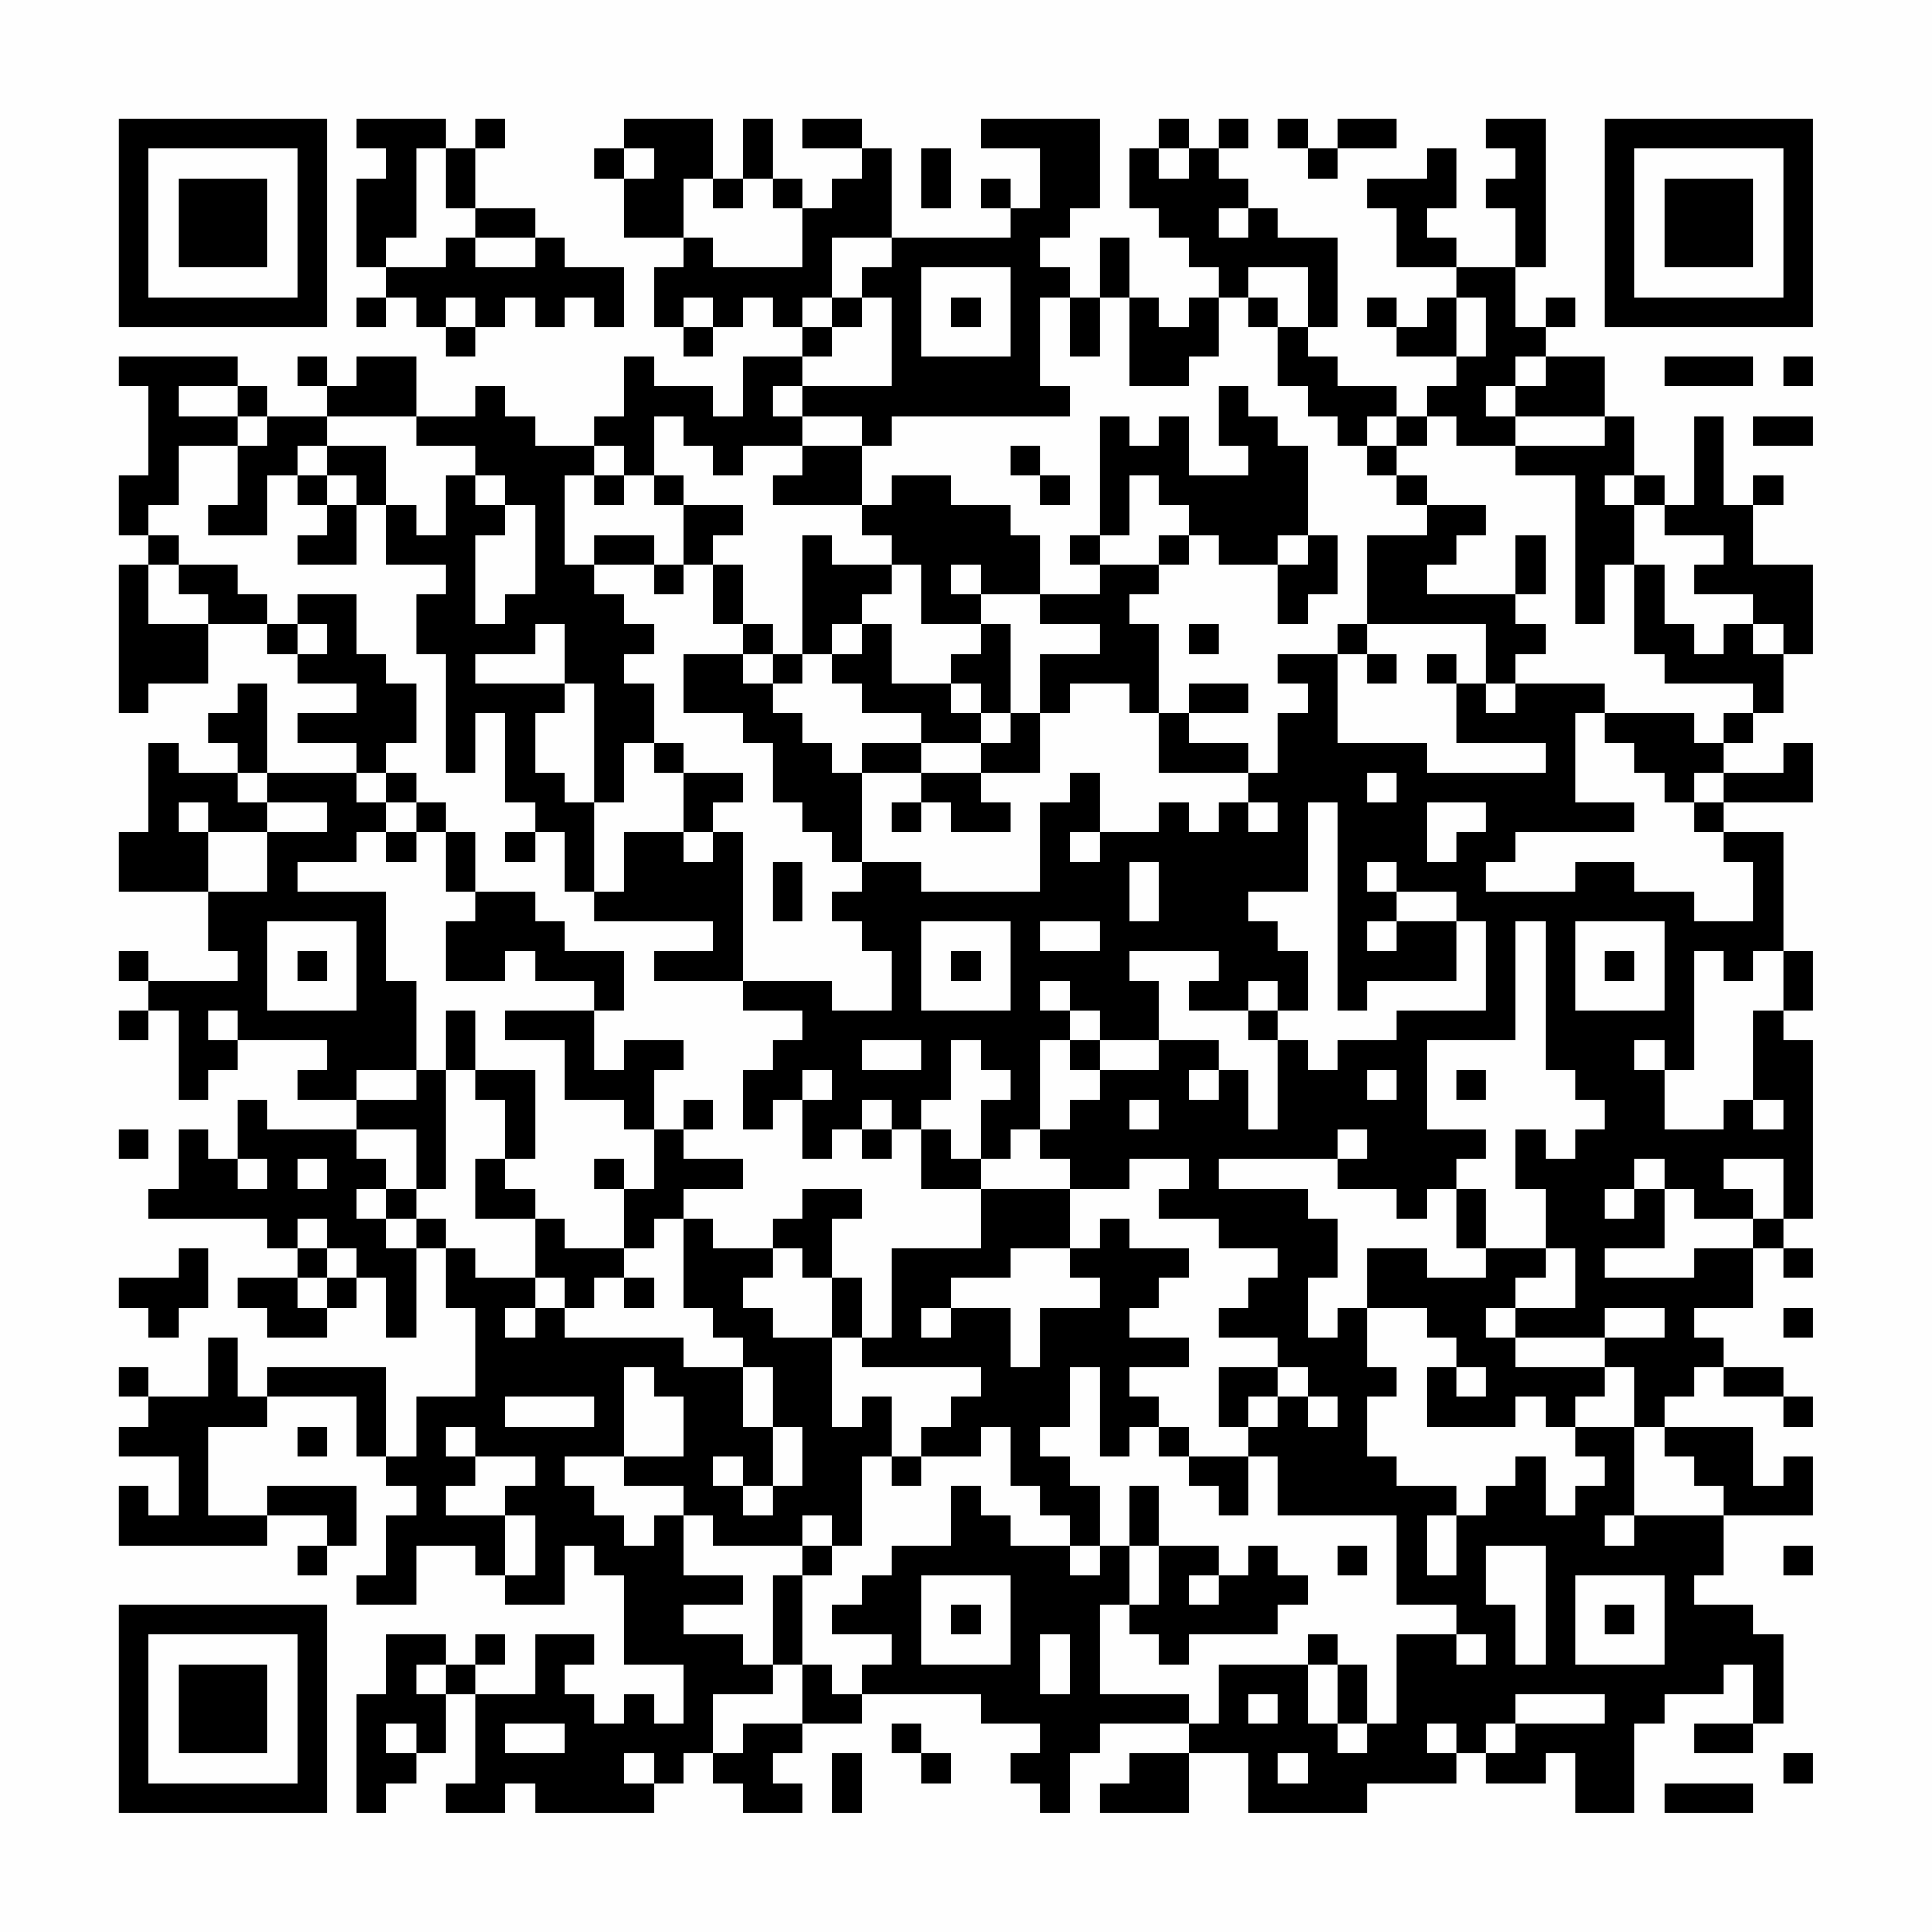 <?xml version="1.0" encoding="UTF-8"?>
<svg xmlns="http://www.w3.org/2000/svg" version="1.1" width="300" height="300" viewBox="0 0 300 300"><rect x="0" y="0" width="300" height="300" fill="#fefefe"/><g transform="scale(4.615)"><g transform="translate(4,4)"><path fill-rule="evenodd" d="M8 0L8 1L9 1L9 2L8 2L8 5L9 5L9 6L8 6L8 7L9 7L9 6L10 6L10 7L11 7L11 8L12 8L12 7L13 7L13 6L14 6L14 7L15 7L15 6L16 6L16 7L17 7L17 5L15 5L15 4L14 4L14 3L12 3L12 1L13 1L13 0L12 0L12 1L11 1L11 0ZM17 0L17 1L16 1L16 2L17 2L17 4L19 4L19 5L18 5L18 7L19 7L19 8L20 8L20 7L21 7L21 6L22 6L22 7L23 7L23 8L21 8L21 10L20 10L20 9L18 9L18 8L17 8L17 10L16 10L16 11L14 11L14 10L13 10L13 9L12 9L12 10L10 10L10 8L8 8L8 9L7 9L7 8L6 8L6 9L7 9L7 10L5 10L5 9L4 9L4 8L0 8L0 9L1 9L1 12L0 12L0 14L1 14L1 15L0 15L0 20L1 20L1 19L3 19L3 17L5 17L5 18L6 18L6 19L8 19L8 20L6 20L6 21L8 21L8 22L5 22L5 19L4 19L4 20L3 20L3 21L4 21L4 22L2 22L2 21L1 21L1 24L0 24L0 26L3 26L3 28L4 28L4 29L1 29L1 28L0 28L0 29L1 29L1 30L0 30L0 31L1 31L1 30L2 30L2 33L3 33L3 32L4 32L4 31L7 31L7 32L6 32L6 33L8 33L8 34L5 34L5 33L4 33L4 35L3 35L3 34L2 34L2 36L1 36L1 37L5 37L5 38L6 38L6 39L4 39L4 40L5 40L5 41L7 41L7 40L8 40L8 39L9 39L9 41L10 41L10 38L11 38L11 40L12 40L12 43L10 43L10 45L9 45L9 42L5 42L5 43L4 43L4 41L3 41L3 43L1 43L1 42L0 42L0 43L1 43L1 44L0 44L0 45L2 45L2 47L1 47L1 46L0 46L0 48L5 48L5 47L7 47L7 48L6 48L6 49L7 49L7 48L8 48L8 46L5 46L5 47L3 47L3 44L5 44L5 43L8 43L8 45L9 45L9 46L10 46L10 47L9 47L9 49L8 49L8 50L10 50L10 48L12 48L12 49L13 49L13 50L15 50L15 48L16 48L16 49L17 49L17 52L19 52L19 54L18 54L18 53L17 53L17 54L16 54L16 53L15 53L15 52L16 52L16 51L14 51L14 53L12 53L12 52L13 52L13 51L12 51L12 52L11 52L11 51L9 51L9 53L8 53L8 57L9 57L9 56L10 56L10 55L11 55L11 53L12 53L12 56L11 56L11 57L13 57L13 56L14 56L14 57L18 57L18 56L19 56L19 55L20 55L20 56L21 56L21 57L23 57L23 56L22 56L22 55L23 55L23 54L25 54L25 53L29 53L29 54L31 54L31 55L30 55L30 56L31 56L31 57L32 57L32 55L33 55L33 54L36 54L36 55L34 55L34 56L33 56L33 57L36 57L36 55L38 55L38 57L42 57L42 56L45 56L45 55L46 55L46 56L48 56L48 55L49 55L49 57L51 57L51 54L52 54L52 53L54 53L54 52L55 52L55 54L53 54L53 55L55 55L55 54L56 54L56 51L55 51L55 50L53 50L53 49L54 49L54 47L57 47L57 45L56 45L56 46L55 46L55 44L52 44L52 43L53 43L53 42L54 42L54 43L56 43L56 44L57 44L57 43L56 43L56 42L54 42L54 41L53 41L53 40L55 40L55 38L56 38L56 39L57 39L57 38L56 38L56 37L57 37L57 31L56 31L56 30L57 30L57 28L56 28L56 24L54 24L54 23L57 23L57 21L56 21L56 22L54 22L54 21L55 21L55 20L56 20L56 18L57 18L57 15L55 15L55 13L56 13L56 12L55 12L55 13L54 13L54 10L53 10L53 13L52 13L52 12L51 12L51 10L50 10L50 8L48 8L48 7L49 7L49 6L48 6L48 7L47 7L47 5L48 5L48 0L46 0L46 1L47 1L47 2L46 2L46 3L47 3L47 5L45 5L45 4L44 4L44 3L45 3L45 1L44 1L44 2L42 2L42 3L43 3L43 5L45 5L45 6L44 6L44 7L43 7L43 6L42 6L42 7L43 7L43 8L45 8L45 9L44 9L44 10L43 10L43 9L41 9L41 8L40 8L40 7L41 7L41 4L39 4L39 3L38 3L38 2L37 2L37 1L38 1L38 0L37 0L37 1L36 1L36 0L35 0L35 1L34 1L34 3L35 3L35 4L36 4L36 5L37 5L37 6L36 6L36 7L35 7L35 6L34 6L34 4L33 4L33 6L32 6L32 5L31 5L31 4L32 4L32 3L33 3L33 0L29 0L29 1L31 1L31 3L30 3L30 2L29 2L29 3L30 3L30 4L26 4L26 1L25 1L25 0L23 0L23 1L25 1L25 2L24 2L24 3L23 3L23 2L22 2L22 0L21 0L21 2L20 2L20 0ZM39 0L39 1L40 1L40 2L41 2L41 1L43 1L43 0L41 0L41 1L40 1L40 0ZM10 1L10 4L9 4L9 5L11 5L11 4L12 4L12 5L14 5L14 4L12 4L12 3L11 3L11 1ZM17 1L17 2L18 2L18 1ZM27 1L27 3L28 3L28 1ZM35 1L35 2L36 2L36 1ZM19 2L19 4L20 4L20 5L23 5L23 3L22 3L22 2L21 2L21 3L20 3L20 2ZM37 3L37 4L38 4L38 3ZM24 4L24 6L23 6L23 7L24 7L24 8L23 8L23 9L22 9L22 10L23 10L23 11L21 11L21 12L20 12L20 11L19 11L19 10L18 10L18 12L17 12L17 11L16 11L16 12L15 12L15 15L16 15L16 16L17 16L17 17L18 17L18 18L17 18L17 19L18 19L18 21L17 21L17 23L16 23L16 19L15 19L15 17L14 17L14 18L12 18L12 19L15 19L15 20L14 20L14 22L15 22L15 23L16 23L16 26L15 26L15 24L14 24L14 23L13 23L13 20L12 20L12 22L11 22L11 18L10 18L10 16L11 16L11 15L9 15L9 13L10 13L10 14L11 14L11 12L12 12L12 13L13 13L13 14L12 14L12 17L13 17L13 16L14 16L14 13L13 13L13 12L12 12L12 11L10 11L10 10L7 10L7 11L6 11L6 12L5 12L5 14L3 14L3 13L4 13L4 11L5 11L5 10L4 10L4 9L2 9L2 10L4 10L4 11L2 11L2 13L1 13L1 14L2 14L2 15L1 15L1 17L3 17L3 16L2 16L2 15L4 15L4 16L5 16L5 17L6 17L6 18L7 18L7 17L6 17L6 16L8 16L8 18L9 18L9 19L10 19L10 21L9 21L9 22L8 22L8 23L9 23L9 24L8 24L8 25L6 25L6 26L9 26L9 29L10 29L10 32L8 32L8 33L10 33L10 32L11 32L11 36L10 36L10 34L8 34L8 35L9 35L9 36L8 36L8 37L9 37L9 38L10 38L10 37L11 37L11 38L12 38L12 39L14 39L14 40L13 40L13 41L14 41L14 40L15 40L15 41L19 41L19 42L21 42L21 44L22 44L22 46L21 46L21 45L20 45L20 46L21 46L21 47L22 47L22 46L23 46L23 44L22 44L22 42L21 42L21 41L20 41L20 40L19 40L19 37L20 37L20 38L22 38L22 39L21 39L21 40L22 40L22 41L24 41L24 44L25 44L25 43L26 43L26 45L25 45L25 48L24 48L24 47L23 47L23 48L20 48L20 47L19 47L19 46L17 46L17 45L19 45L19 43L18 43L18 42L17 42L17 45L15 45L15 46L16 46L16 47L17 47L17 48L18 48L18 47L19 47L19 49L21 49L21 50L19 50L19 51L21 51L21 52L22 52L22 53L20 53L20 55L21 55L21 54L23 54L23 52L24 52L24 53L25 53L25 52L26 52L26 51L24 51L24 50L25 50L25 49L26 49L26 48L28 48L28 46L29 46L29 47L30 47L30 48L32 48L32 49L33 49L33 48L34 48L34 50L33 50L33 53L36 53L36 54L37 54L37 52L40 52L40 54L41 54L41 55L42 55L42 54L43 54L43 51L45 51L45 52L46 52L46 51L45 51L45 50L43 50L43 47L39 47L39 45L38 45L38 44L39 44L39 43L40 43L40 44L41 44L41 43L40 43L40 42L39 42L39 41L37 41L37 40L38 40L38 39L39 39L39 38L37 38L37 37L35 37L35 36L36 36L36 35L34 35L34 36L32 36L32 35L31 35L31 34L32 34L32 33L33 33L33 32L35 32L35 31L37 31L37 32L36 32L36 33L37 33L37 32L38 32L38 34L39 34L39 31L40 31L40 32L41 32L41 31L43 31L43 30L46 30L46 27L45 27L45 26L43 26L43 25L42 25L42 26L43 26L43 27L42 27L42 28L43 28L43 27L45 27L45 29L42 29L42 30L41 30L41 23L40 23L40 26L38 26L38 27L39 27L39 28L40 28L40 30L39 30L39 29L38 29L38 30L36 30L36 29L37 29L37 28L34 28L34 29L35 29L35 31L33 31L33 30L32 30L32 29L31 29L31 30L32 30L32 31L31 31L31 34L30 34L30 35L29 35L29 33L30 33L30 32L29 32L29 31L28 31L28 33L27 33L27 34L26 34L26 33L25 33L25 34L24 34L24 35L23 35L23 33L24 33L24 32L23 32L23 33L22 33L22 34L21 34L21 32L22 32L22 31L23 31L23 30L21 30L21 29L24 29L24 30L26 30L26 28L25 28L25 27L24 27L24 26L25 26L25 25L27 25L27 26L31 26L31 23L32 23L32 22L33 22L33 24L32 24L32 25L33 25L33 24L35 24L35 23L36 23L36 24L37 24L37 23L38 23L38 24L39 24L39 23L38 23L38 22L39 22L39 20L40 20L40 19L39 19L39 18L41 18L41 21L44 21L44 22L48 22L48 21L45 21L45 19L46 19L46 20L47 20L47 19L50 19L50 20L49 20L49 23L51 23L51 24L47 24L47 25L46 25L46 26L49 26L49 25L51 25L51 26L53 26L53 27L55 27L55 25L54 25L54 24L53 24L53 23L54 23L54 22L53 22L53 23L52 23L52 22L51 22L51 21L50 21L50 20L53 20L53 21L54 21L54 20L55 20L55 19L52 19L52 18L51 18L51 15L52 15L52 17L53 17L53 18L54 18L54 17L55 17L55 18L56 18L56 17L55 17L55 16L53 16L53 15L54 15L54 14L52 14L52 13L51 13L51 12L50 12L50 13L51 13L51 15L50 15L50 17L49 17L49 12L47 12L47 11L50 11L50 10L47 10L47 9L48 9L48 8L47 8L47 9L46 9L46 10L47 10L47 11L45 11L45 10L44 10L44 11L43 11L43 10L42 10L42 11L41 11L41 10L40 10L40 9L39 9L39 7L40 7L40 5L38 5L38 6L37 6L37 8L36 8L36 9L34 9L34 6L33 6L33 8L32 8L32 6L31 6L31 9L32 9L32 10L26 10L26 11L25 11L25 10L23 10L23 9L26 9L26 6L25 6L25 5L26 5L26 4ZM27 5L27 8L30 8L30 5ZM11 6L11 7L12 7L12 6ZM19 6L19 7L20 7L20 6ZM24 6L24 7L25 7L25 6ZM28 6L28 7L29 7L29 6ZM38 6L38 7L39 7L39 6ZM45 6L45 8L46 8L46 6ZM52 8L52 9L55 9L55 8ZM56 8L56 9L57 9L57 8ZM37 9L37 11L38 11L38 12L36 12L36 10L35 10L35 11L34 11L34 10L33 10L33 14L32 14L32 15L33 15L33 16L31 16L31 14L30 14L30 13L28 13L28 12L26 12L26 13L25 13L25 11L23 11L23 12L22 12L22 13L25 13L25 14L26 14L26 15L24 15L24 14L23 14L23 18L22 18L22 17L21 17L21 15L20 15L20 14L21 14L21 13L19 13L19 12L18 12L18 13L19 13L19 15L18 15L18 14L16 14L16 15L18 15L18 16L19 16L19 15L20 15L20 17L21 17L21 18L19 18L19 20L21 20L21 21L22 21L22 23L23 23L23 24L24 24L24 25L25 25L25 22L27 22L27 23L26 23L26 24L27 24L27 23L28 23L28 24L30 24L30 23L29 23L29 22L31 22L31 20L32 20L32 19L34 19L34 20L35 20L35 22L38 22L38 21L36 21L36 20L38 20L38 19L36 19L36 20L35 20L35 17L34 17L34 16L35 16L35 15L36 15L36 14L37 14L37 15L39 15L39 17L40 17L40 16L41 16L41 14L40 14L40 11L39 11L39 10L38 10L38 9ZM55 10L55 11L57 11L57 10ZM7 11L7 12L6 12L6 13L7 13L7 14L6 14L6 15L8 15L8 13L9 13L9 11ZM30 11L30 12L31 12L31 13L32 13L32 12L31 12L31 11ZM42 11L42 12L43 12L43 13L44 13L44 14L42 14L42 17L41 17L41 18L42 18L42 19L43 19L43 18L42 18L42 17L46 17L46 19L47 19L47 18L48 18L48 17L47 17L47 16L48 16L48 14L47 14L47 16L44 16L44 15L45 15L45 14L46 14L46 13L44 13L44 12L43 12L43 11ZM7 12L7 13L8 13L8 12ZM16 12L16 13L17 13L17 12ZM34 12L34 14L33 14L33 15L35 15L35 14L36 14L36 13L35 13L35 12ZM39 14L39 15L40 15L40 14ZM26 15L26 16L25 16L25 17L24 17L24 18L23 18L23 19L22 19L22 18L21 18L21 19L22 19L22 20L23 20L23 21L24 21L24 22L25 22L25 21L27 21L27 22L29 22L29 21L30 21L30 20L31 20L31 18L33 18L33 17L31 17L31 16L29 16L29 15L28 15L28 16L29 16L29 17L27 17L27 15ZM25 17L25 18L24 18L24 19L25 19L25 20L27 20L27 21L29 21L29 20L30 20L30 17L29 17L29 18L28 18L28 19L26 19L26 17ZM36 17L36 18L37 18L37 17ZM44 18L44 19L45 19L45 18ZM28 19L28 20L29 20L29 19ZM18 21L18 22L19 22L19 24L17 24L17 26L16 26L16 27L20 27L20 28L18 28L18 29L21 29L21 24L20 24L20 23L21 23L21 22L19 22L19 21ZM4 22L4 23L5 23L5 24L3 24L3 23L2 23L2 24L3 24L3 26L5 26L5 24L7 24L7 23L5 23L5 22ZM9 22L9 23L10 23L10 24L9 24L9 25L10 25L10 24L11 24L11 26L12 26L12 27L11 27L11 29L13 29L13 28L14 28L14 29L16 29L16 30L13 30L13 31L15 31L15 33L17 33L17 34L18 34L18 36L17 36L17 35L16 35L16 36L17 36L17 38L15 38L15 37L14 37L14 36L13 36L13 35L14 35L14 32L12 32L12 30L11 30L11 32L12 32L12 33L13 33L13 35L12 35L12 37L14 37L14 39L15 39L15 40L16 40L16 39L17 39L17 40L18 40L18 39L17 39L17 38L18 38L18 37L19 37L19 36L21 36L21 35L19 35L19 34L20 34L20 33L19 33L19 34L18 34L18 32L19 32L19 31L17 31L17 32L16 32L16 30L17 30L17 28L15 28L15 27L14 27L14 26L12 26L12 24L11 24L11 23L10 23L10 22ZM42 22L42 23L43 23L43 22ZM44 23L44 25L45 25L45 24L46 24L46 23ZM13 24L13 25L14 25L14 24ZM19 24L19 25L20 25L20 24ZM22 25L22 27L23 27L23 25ZM34 25L34 27L35 27L35 25ZM5 27L5 30L8 30L8 27ZM27 27L27 30L30 30L30 27ZM31 27L31 28L33 28L33 27ZM47 27L47 31L44 31L44 34L46 34L46 35L45 35L45 36L44 36L44 37L43 37L43 36L41 36L41 35L42 35L42 34L41 34L41 35L37 35L37 36L40 36L40 37L41 37L41 39L40 39L40 41L41 41L41 40L42 40L42 42L43 42L43 43L42 43L42 45L43 45L43 46L45 46L45 47L44 47L44 49L45 49L45 47L46 47L46 46L47 46L47 45L48 45L48 47L49 47L49 46L50 46L50 45L49 45L49 44L51 44L51 47L50 47L50 48L51 48L51 47L54 47L54 46L53 46L53 45L52 45L52 44L51 44L51 42L50 42L50 41L52 41L52 40L50 40L50 41L47 41L47 40L49 40L49 38L48 38L48 36L47 36L47 34L48 34L48 35L49 35L49 34L50 34L50 33L49 33L49 32L48 32L48 27ZM49 27L49 30L52 30L52 27ZM6 28L6 29L7 29L7 28ZM28 28L28 29L29 29L29 28ZM50 28L50 29L51 29L51 28ZM53 28L53 32L52 32L52 31L51 31L51 32L52 32L52 34L54 34L54 33L55 33L55 34L56 34L56 33L55 33L55 30L56 30L56 28L55 28L55 29L54 29L54 28ZM3 30L3 31L4 31L4 30ZM38 30L38 31L39 31L39 30ZM25 31L25 32L27 32L27 31ZM32 31L32 32L33 32L33 31ZM42 32L42 33L43 33L43 32ZM45 32L45 33L46 33L46 32ZM34 33L34 34L35 34L35 33ZM0 34L0 35L1 35L1 34ZM25 34L25 35L26 35L26 34ZM27 34L27 36L29 36L29 38L26 38L26 41L25 41L25 39L24 39L24 37L25 37L25 36L23 36L23 37L22 37L22 38L23 38L23 39L24 39L24 41L25 41L25 42L29 42L29 43L28 43L28 44L27 44L27 45L26 45L26 46L27 46L27 45L29 45L29 44L30 44L30 46L31 46L31 47L32 47L32 48L33 48L33 46L32 46L32 45L31 45L31 44L32 44L32 42L33 42L33 45L34 45L34 44L35 44L35 45L36 45L36 46L37 46L37 47L38 47L38 45L36 45L36 44L35 44L35 43L34 43L34 42L36 42L36 41L34 41L34 40L35 40L35 39L36 39L36 38L34 38L34 37L33 37L33 38L32 38L32 36L29 36L29 35L28 35L28 34ZM4 35L4 36L5 36L5 35ZM6 35L6 36L7 36L7 35ZM51 35L51 36L50 36L50 37L51 37L51 36L52 36L52 38L50 38L50 39L53 39L53 38L55 38L55 37L56 37L56 35L54 35L54 36L55 36L55 37L53 37L53 36L52 36L52 35ZM9 36L9 37L10 37L10 36ZM45 36L45 38L46 38L46 39L44 39L44 38L42 38L42 40L44 40L44 41L45 41L45 42L44 42L44 44L47 44L47 43L48 43L48 44L49 44L49 43L50 43L50 42L47 42L47 41L46 41L46 40L47 40L47 39L48 39L48 38L46 38L46 36ZM6 37L6 38L7 38L7 39L6 39L6 40L7 40L7 39L8 39L8 38L7 38L7 37ZM2 38L2 39L0 39L0 40L1 40L1 41L2 41L2 40L3 40L3 38ZM30 38L30 39L28 39L28 40L27 40L27 41L28 41L28 40L30 40L30 42L31 42L31 40L33 40L33 39L32 39L32 38ZM56 40L56 41L57 41L57 40ZM37 42L37 44L38 44L38 43L39 43L39 42ZM45 42L45 43L46 43L46 42ZM13 43L13 44L16 44L16 43ZM6 44L6 45L7 45L7 44ZM11 44L11 45L12 45L12 46L11 46L11 47L13 47L13 49L14 49L14 47L13 47L13 46L14 46L14 45L12 45L12 44ZM34 46L34 48L35 48L35 50L34 50L34 51L35 51L35 52L36 52L36 51L39 51L39 50L40 50L40 49L39 49L39 48L38 48L38 49L37 49L37 48L35 48L35 46ZM23 48L23 49L22 49L22 52L23 52L23 49L24 49L24 48ZM41 48L41 49L42 49L42 48ZM46 48L46 50L47 50L47 52L48 52L48 48ZM56 48L56 49L57 49L57 48ZM27 49L27 52L30 52L30 49ZM36 49L36 50L37 50L37 49ZM49 49L49 52L52 52L52 49ZM28 50L28 51L29 51L29 50ZM50 50L50 51L51 51L51 50ZM31 51L31 53L32 53L32 51ZM40 51L40 52L41 52L41 54L42 54L42 52L41 52L41 51ZM10 52L10 53L11 53L11 52ZM38 53L38 54L39 54L39 53ZM47 53L47 54L46 54L46 55L47 55L47 54L50 54L50 53ZM9 54L9 55L10 55L10 54ZM13 54L13 55L15 55L15 54ZM26 54L26 55L27 55L27 56L28 56L28 55L27 55L27 54ZM44 54L44 55L45 55L45 54ZM17 55L17 56L18 56L18 55ZM24 55L24 57L25 57L25 55ZM39 55L39 56L40 56L40 55ZM56 55L56 56L57 56L57 55ZM52 56L52 57L55 57L55 56ZM0 0L0 7L7 7L7 0ZM1 1L1 6L6 6L6 1ZM2 2L2 5L5 5L5 2ZM50 0L50 7L57 7L57 0ZM51 1L51 6L56 6L56 1ZM52 2L52 5L55 5L55 2ZM0 50L0 57L7 57L7 50ZM1 51L1 56L6 56L6 51ZM2 52L2 55L5 55L5 52Z" fill="#000000"/></g></g></svg>
